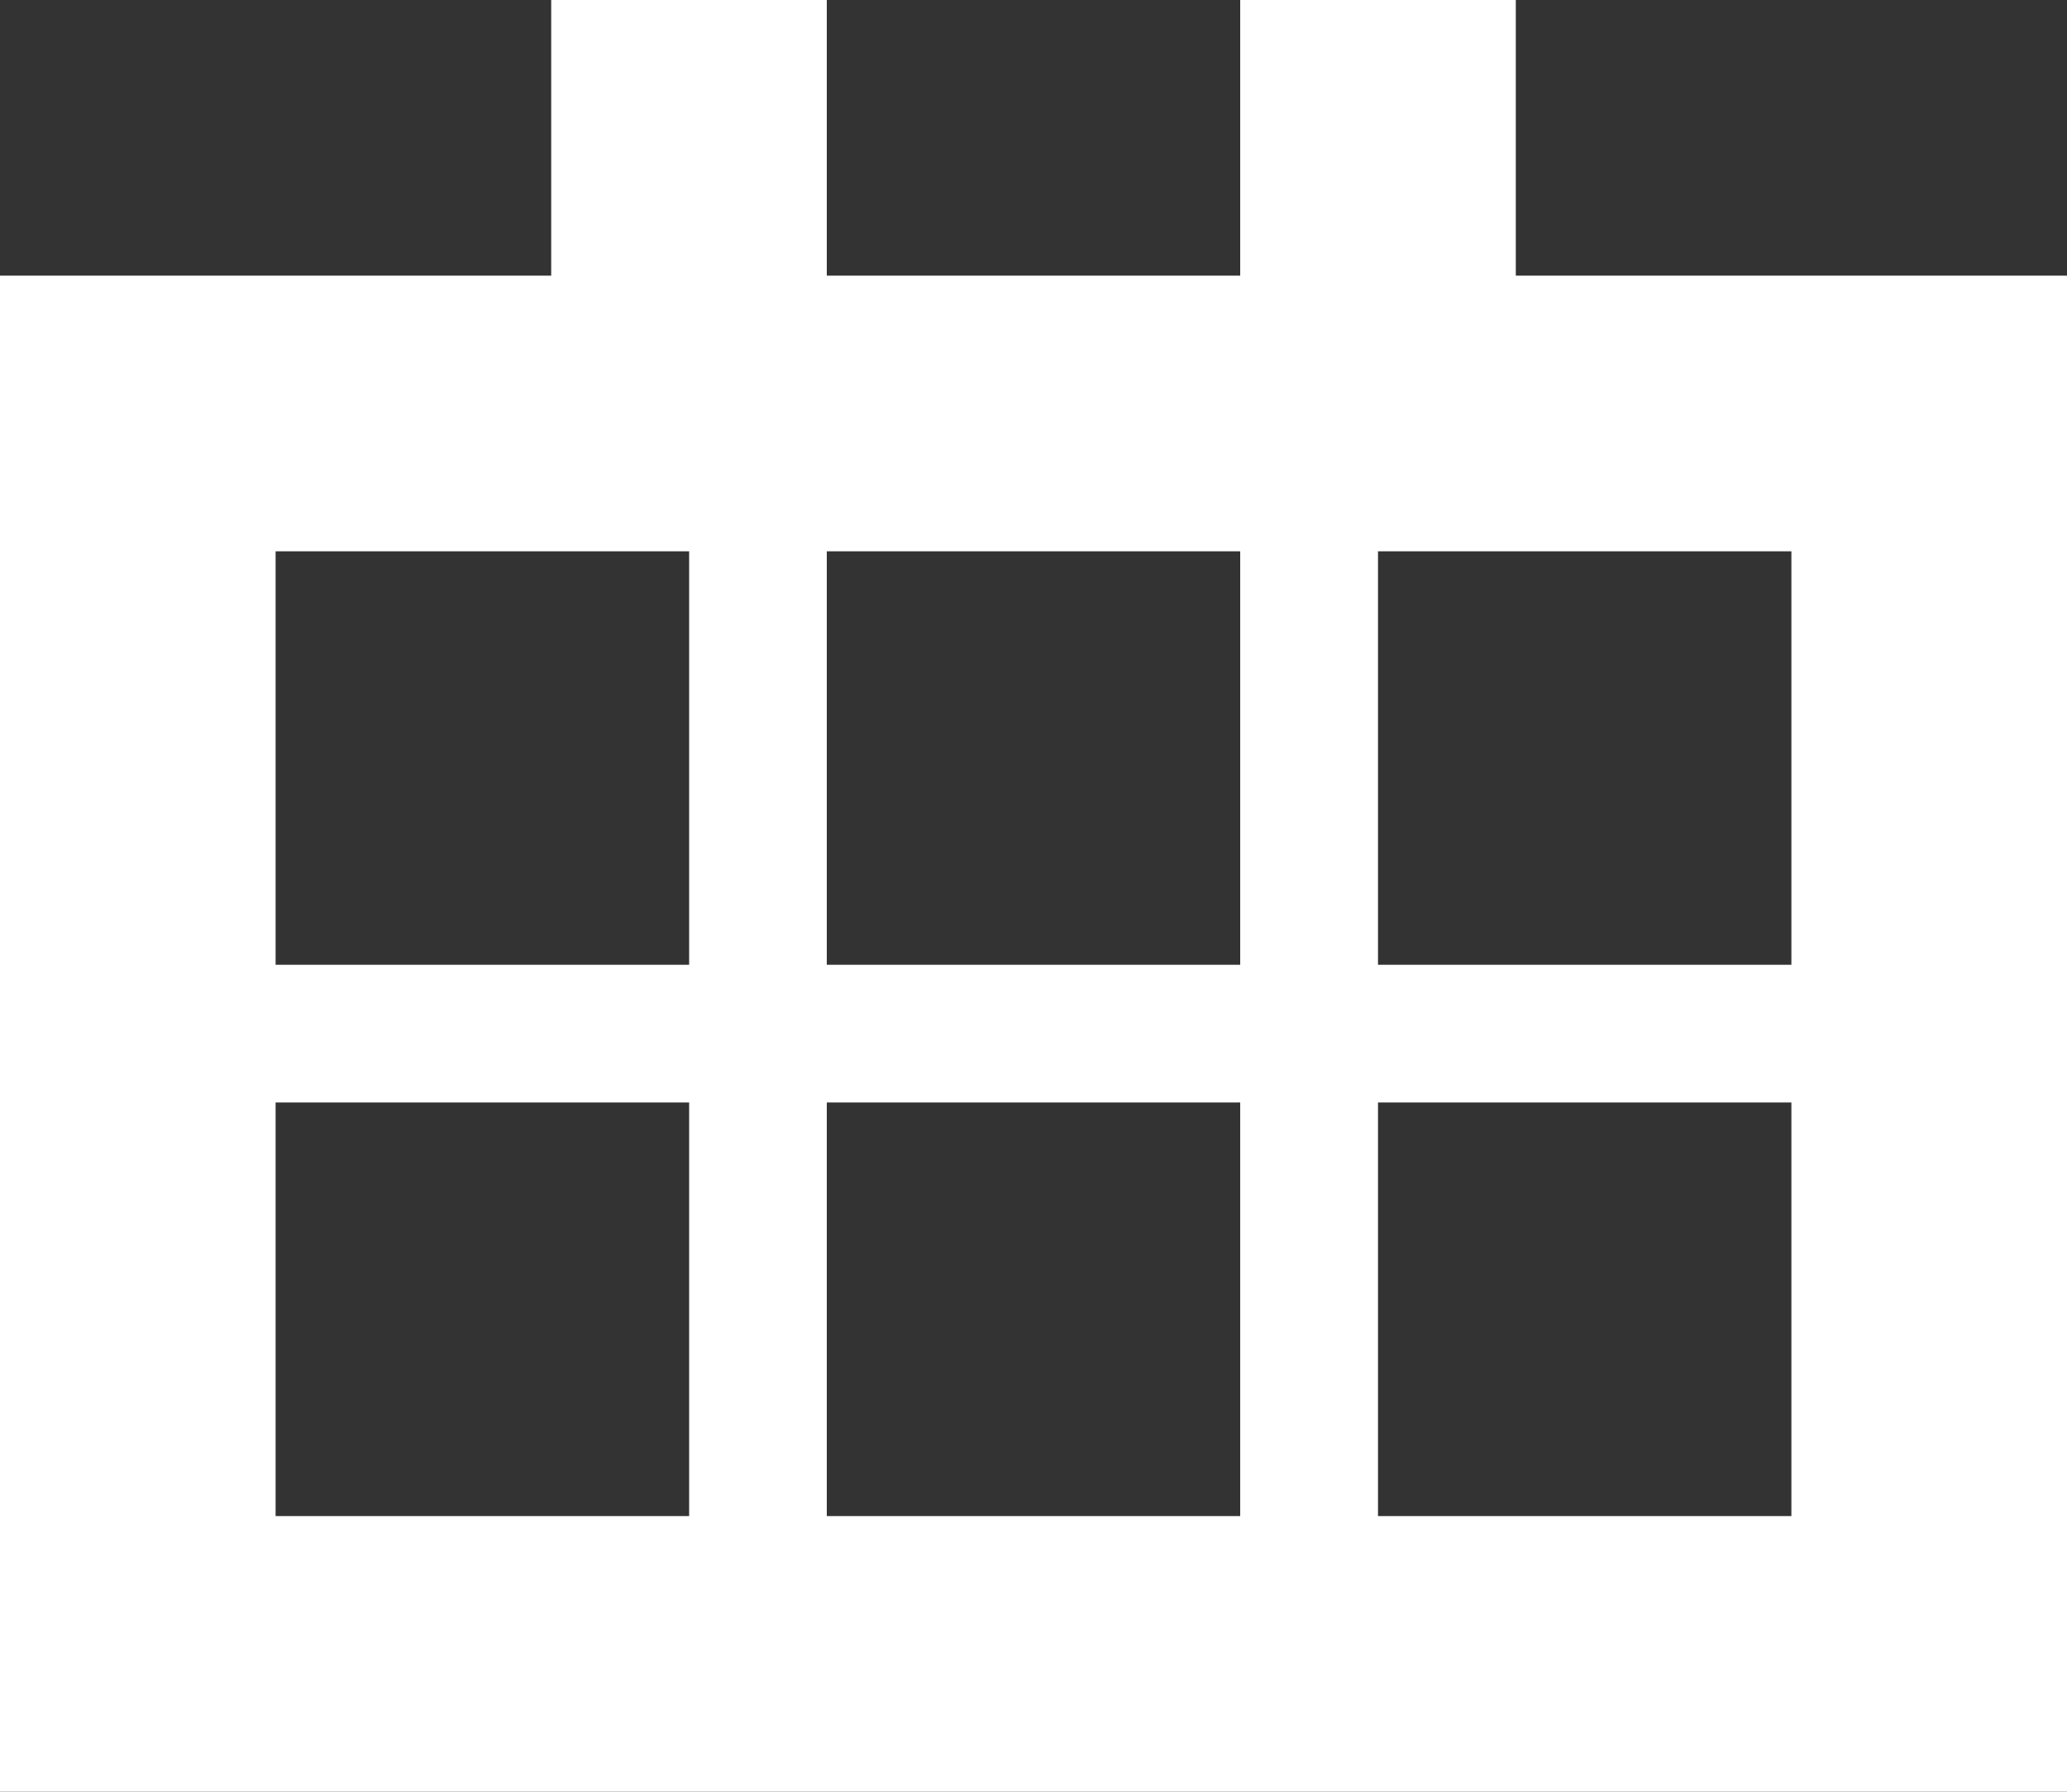 <svg width="15" height="13" viewBox="0 0 15 13" xmlns="http://www.w3.org/2000/svg"><rect x="0" y="0" width="15" height="13" fill="#333333" stroke="none"/><title>D68370F4-EDAB-4597-BA59-9DDB263F9667</title><path d="M9 0v2H6V0H4v2H0v11h15V2h-4V0H9zm1 7h3V4h-3v3zM6 7h3V4H6v3zM2 7h3.001V4H2v3zm8 4h3V7.999h-3V11zm-4 0h3V7.999H6V11zm-4 0h3.001V7.999H2V11z" fill="#FFF" fill-rule="evenodd"/></svg>